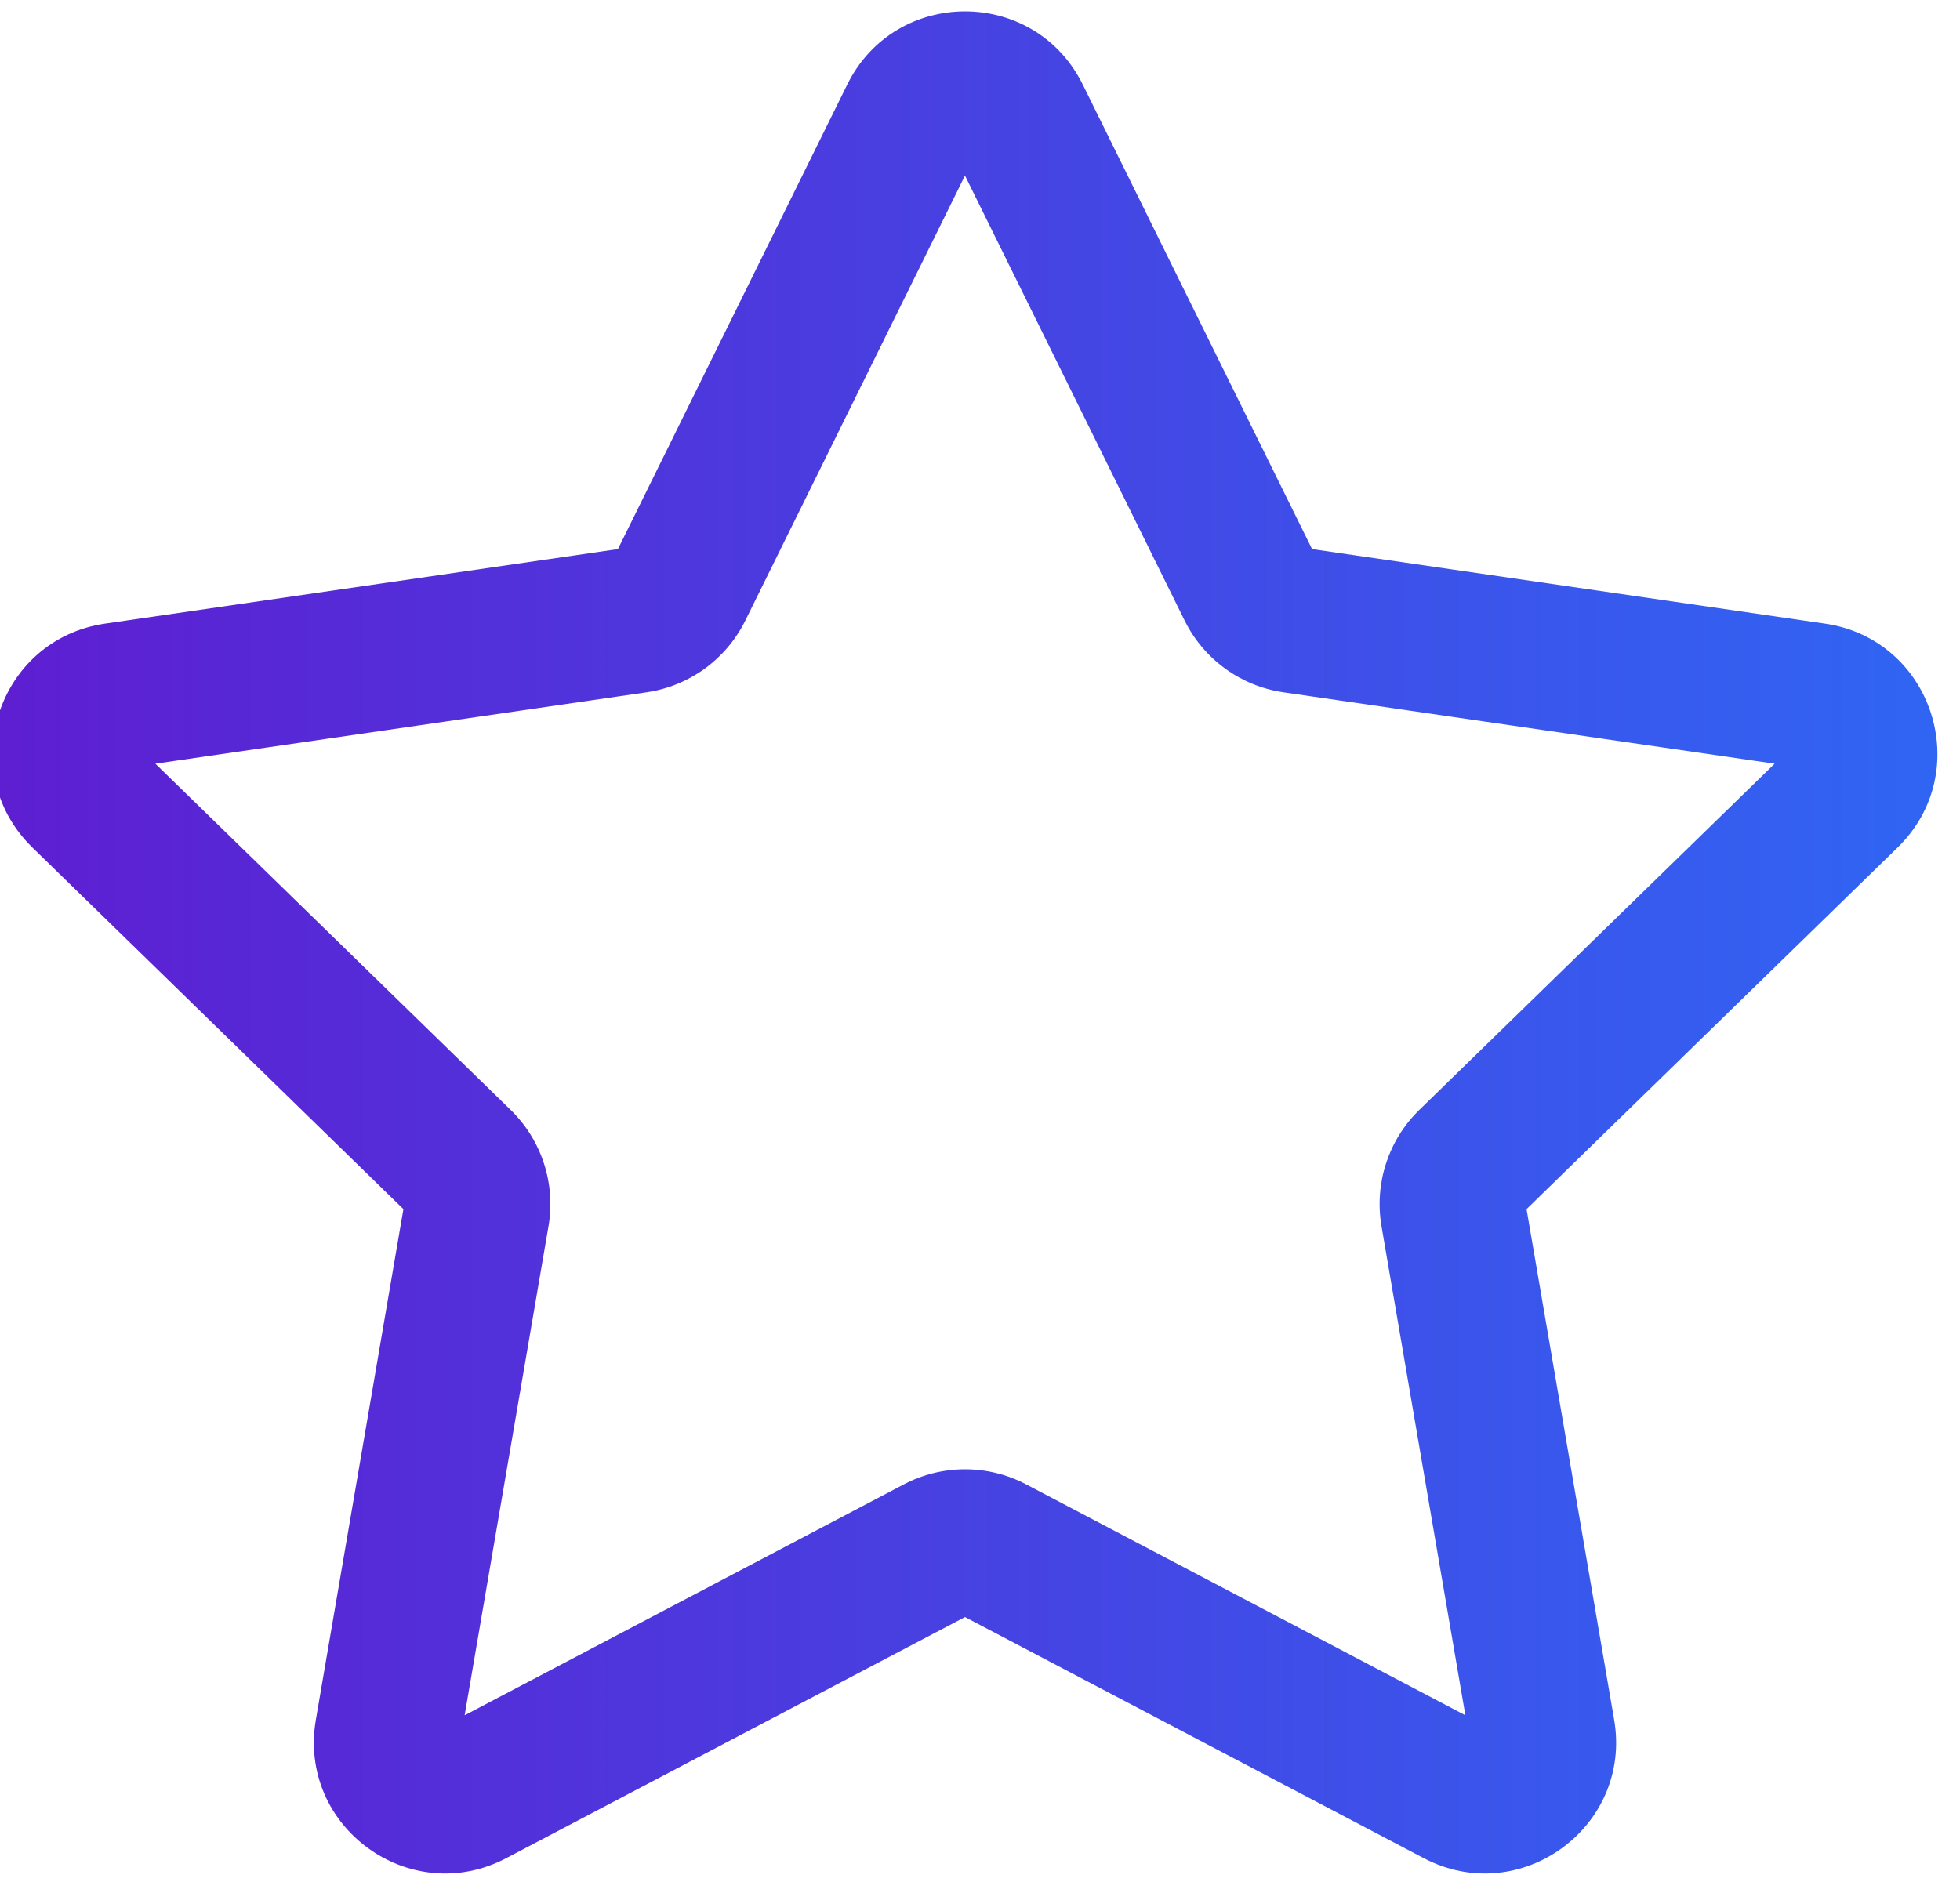<svg width="33" height="32" viewBox="0 0 33 32" fill="none" xmlns="http://www.w3.org/2000/svg">
<path d="M14.265 1.424C15.076 -0.219 17.419 -0.219 18.23 1.424L22.091 9.247L30.725 10.502C32.538 10.765 33.262 12.993 31.95 14.272L25.702 20.362L27.177 28.961C27.487 30.767 25.591 32.144 23.97 31.291L16.247 27.232L8.525 31.291C6.903 32.144 5.008 30.767 5.318 28.961L6.792 20.362L0.545 14.272C-0.767 12.993 -0.043 10.765 1.77 10.502L10.404 9.247L14.265 1.424ZM16.247 2.957L12.549 10.45C12.227 11.102 11.605 11.555 10.885 11.659L2.616 12.861L8.599 18.693C9.12 19.201 9.358 19.933 9.235 20.65L7.823 28.886L15.219 24.997C15.863 24.659 16.632 24.659 17.276 24.997L24.672 28.886L23.26 20.65C23.137 19.933 23.374 19.201 23.895 18.693L29.879 12.861L21.61 11.659C20.89 11.555 20.267 11.102 19.945 10.45L16.247 2.957Z" fill="url(#paint0_linear_2583_7185)"/>
<defs>
<linearGradient id="paint0_linear_2583_7185" x1="-0.125" y1="15.871" x2="32.62" y2="15.871" gradientUnits="userSpaceOnUse">
<stop stop-color="#5E1ED1"/>
<stop offset="1" stop-color="#3065F3"/>
</linearGradient>
</defs>
</svg>
